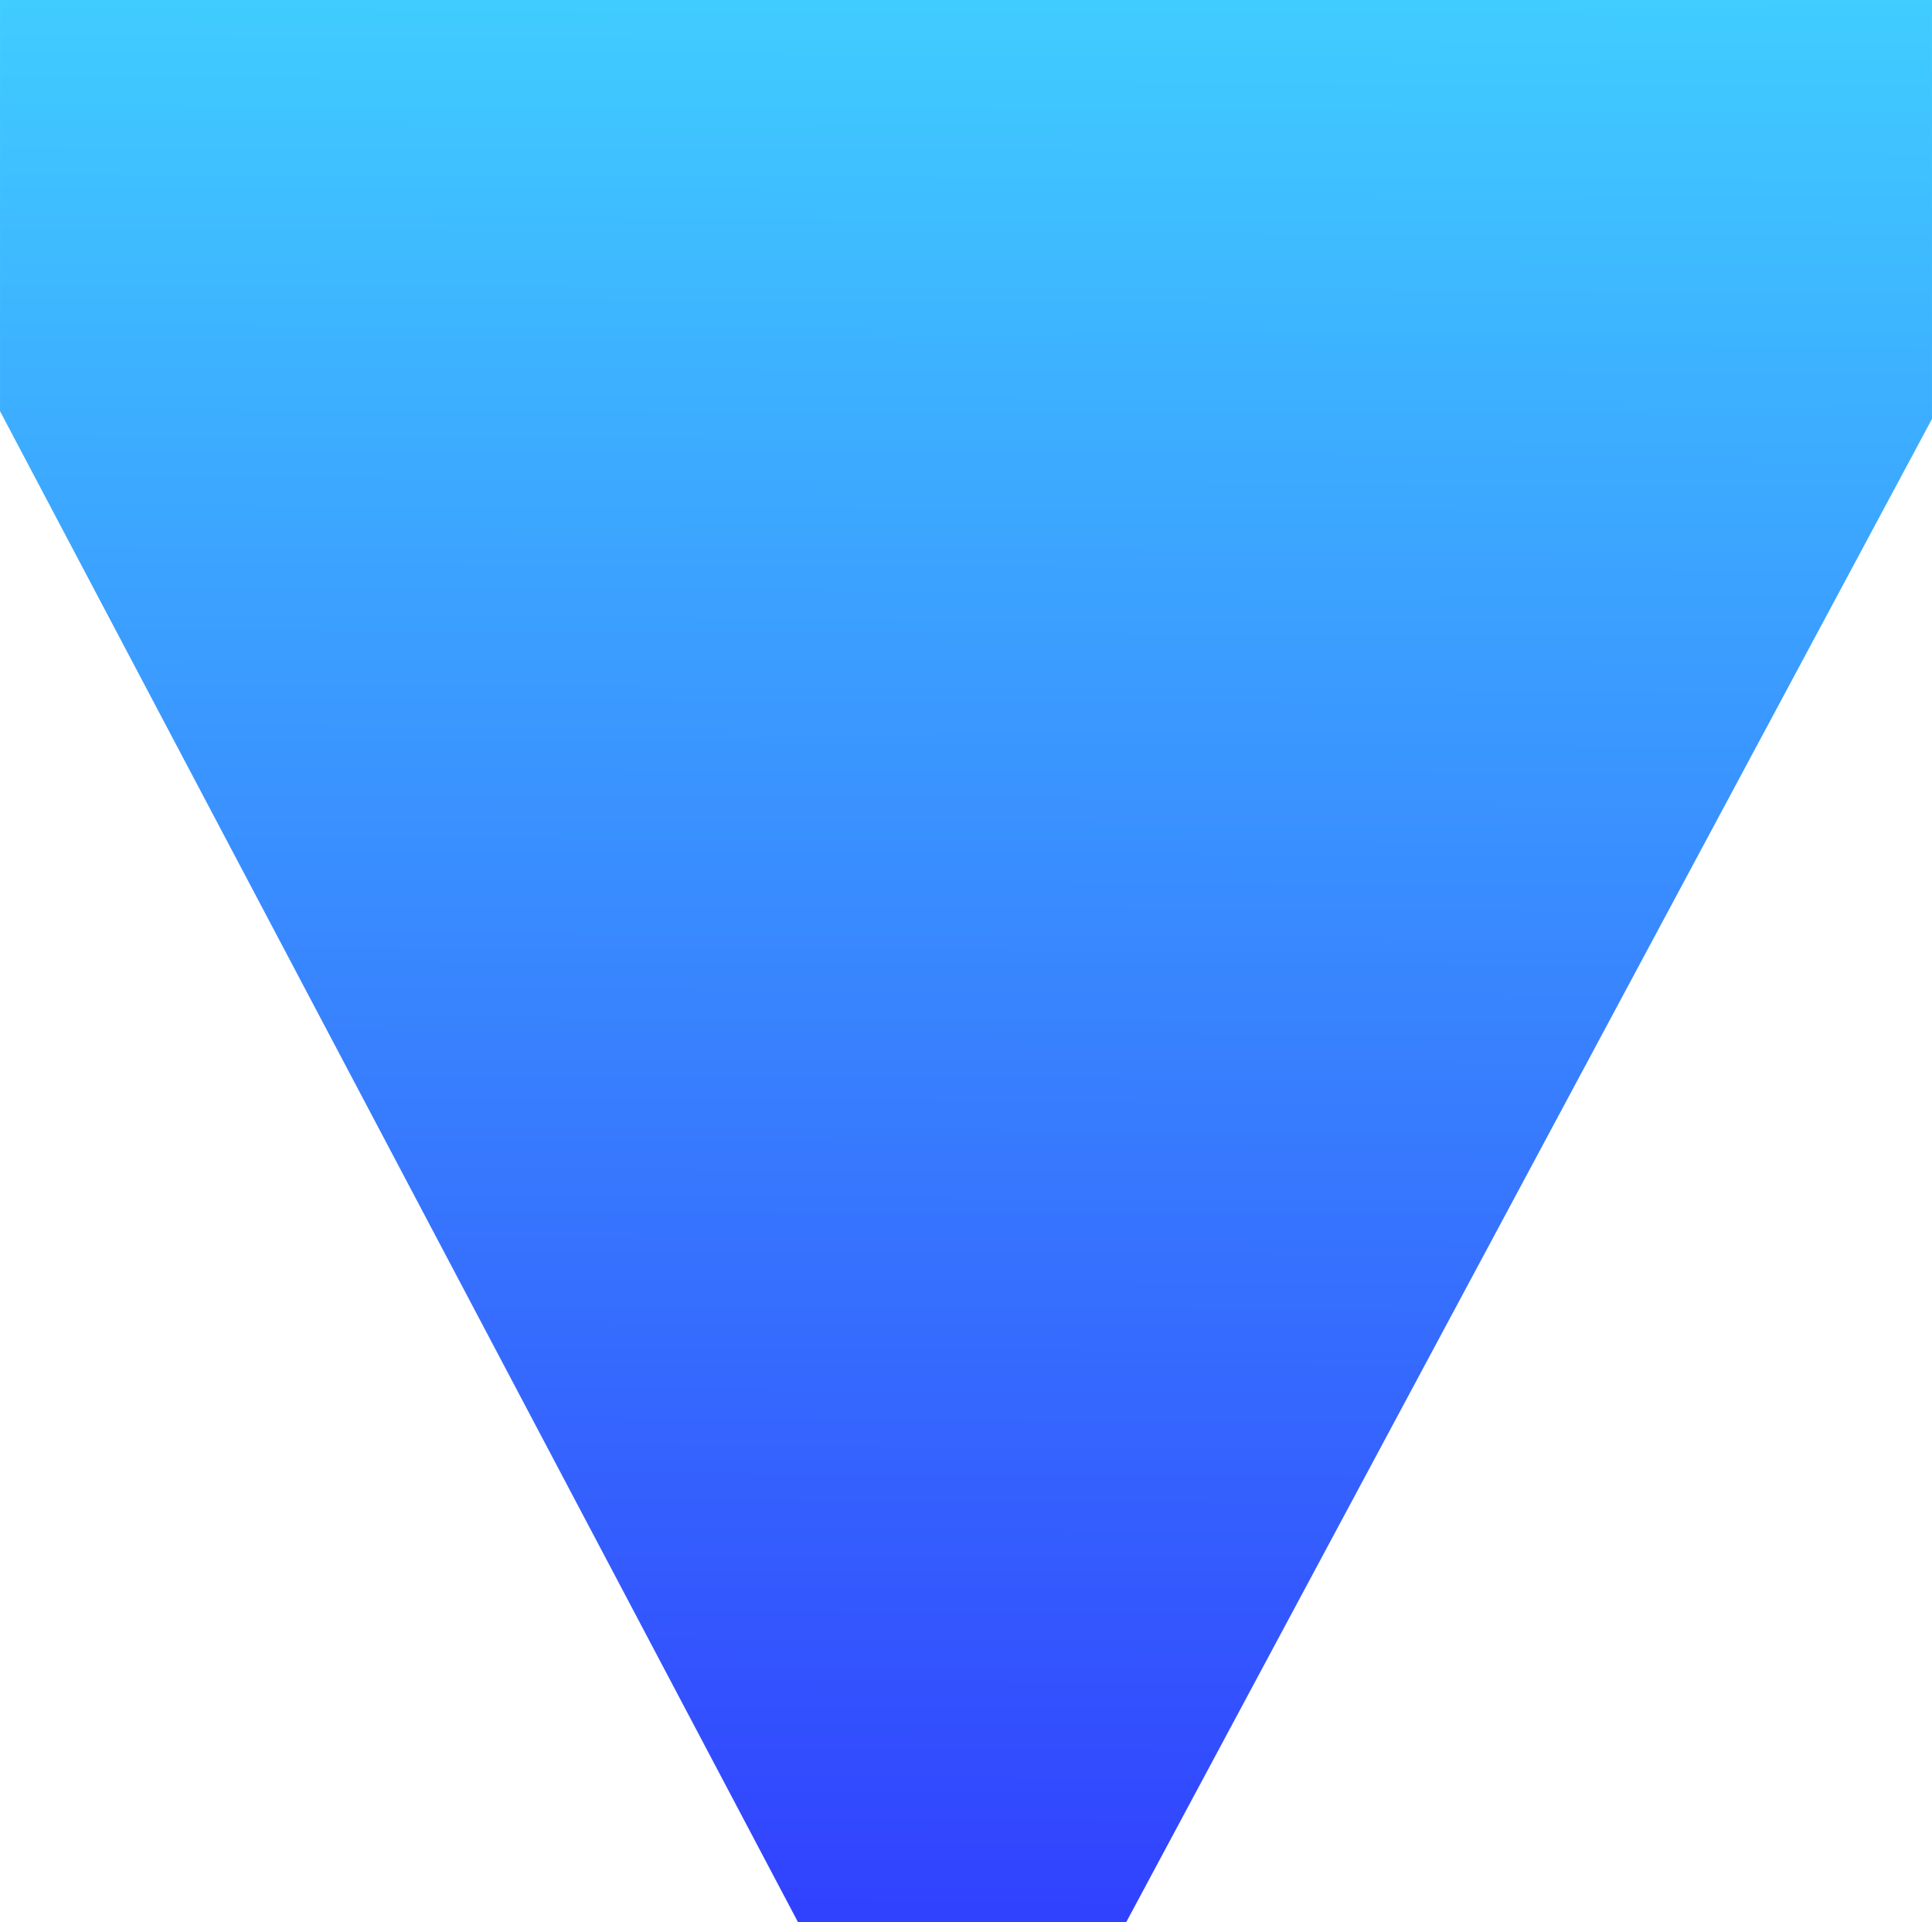 <?xml version="1.0" encoding="UTF-8" standalone="no"?>
<!-- Created with Inkscape (http://www.inkscape.org/) -->

<svg
   width="31.881"
   height="31.718"
   viewBox="0 0 8.435 8.392"
   version="1.1"
   id="svg1"
   xml:space="preserve"
   inkscape:version="1.3 (0e150ed6c4, 2023-07-21)"
   sodipodi:docname="ColdWhite.svg"
   xmlns:inkscape="http://www.inkscape.org/namespaces/inkscape"
   xmlns:sodipodi="http://sodipodi.sourceforge.net/DTD/sodipodi-0.dtd"
   xmlns:xlink="http://www.w3.org/1999/xlink"
   xmlns="http://www.w3.org/2000/svg"
   xmlns:svg="http://www.w3.org/2000/svg"><sodipodi:namedview
     id="namedview1"
     pagecolor="#505050"
     bordercolor="#eeeeee"
     borderopacity="1"
     inkscape:showpageshadow="0"
     inkscape:pageopacity="0"
     inkscape:pagecheckerboard="0"
     inkscape:deskcolor="#d1d1d1"
     inkscape:document-units="mm"
     inkscape:zoom="8"
     inkscape:cx="27"
     inkscape:cy="5.875"
     inkscape:window-width="1280"
     inkscape:window-height="961"
     inkscape:window-x="-8"
     inkscape:window-y="-8"
     inkscape:window-maximized="1"
     inkscape:current-layer="layer1" /><defs
     id="defs1"><linearGradient
       id="linearGradient1-2"
       inkscape:collect="always"><stop
         style="stop-color:#40cdff;stop-opacity:1;"
         offset="0"
         id="stop1-2" /><stop
         style="stop-color:#3142fe;stop-opacity:1;"
         offset="1"
         id="stop2-0" /></linearGradient><linearGradient
       inkscape:collect="always"
       xlink:href="#linearGradient1-2"
       id="linearGradient2-7"
       x1="3.953"
       y1="-0.011"
       x2="3.921"
       y2="8.356"
       gradientUnits="userSpaceOnUse"
       gradientTransform="translate(10.086,0.011)" /></defs><g
     inkscape:label="Layer 1"
     inkscape:groupmode="layer"
     id="layer1"
     transform="translate(-10.103,-0.037)"><path
       style="fill:url(#linearGradient2-7);fill-rule:evenodd;stroke:none;stroke-width:0.265px;stroke-linecap:butt;stroke-linejoin:miter;stroke-opacity:1"
       d="m 10.103,0.037 h 8.435 V 1.866 l -3.518,6.563 h -1.433 l -3.484,-6.597 z"
       id="path1-3" /></g></svg>
